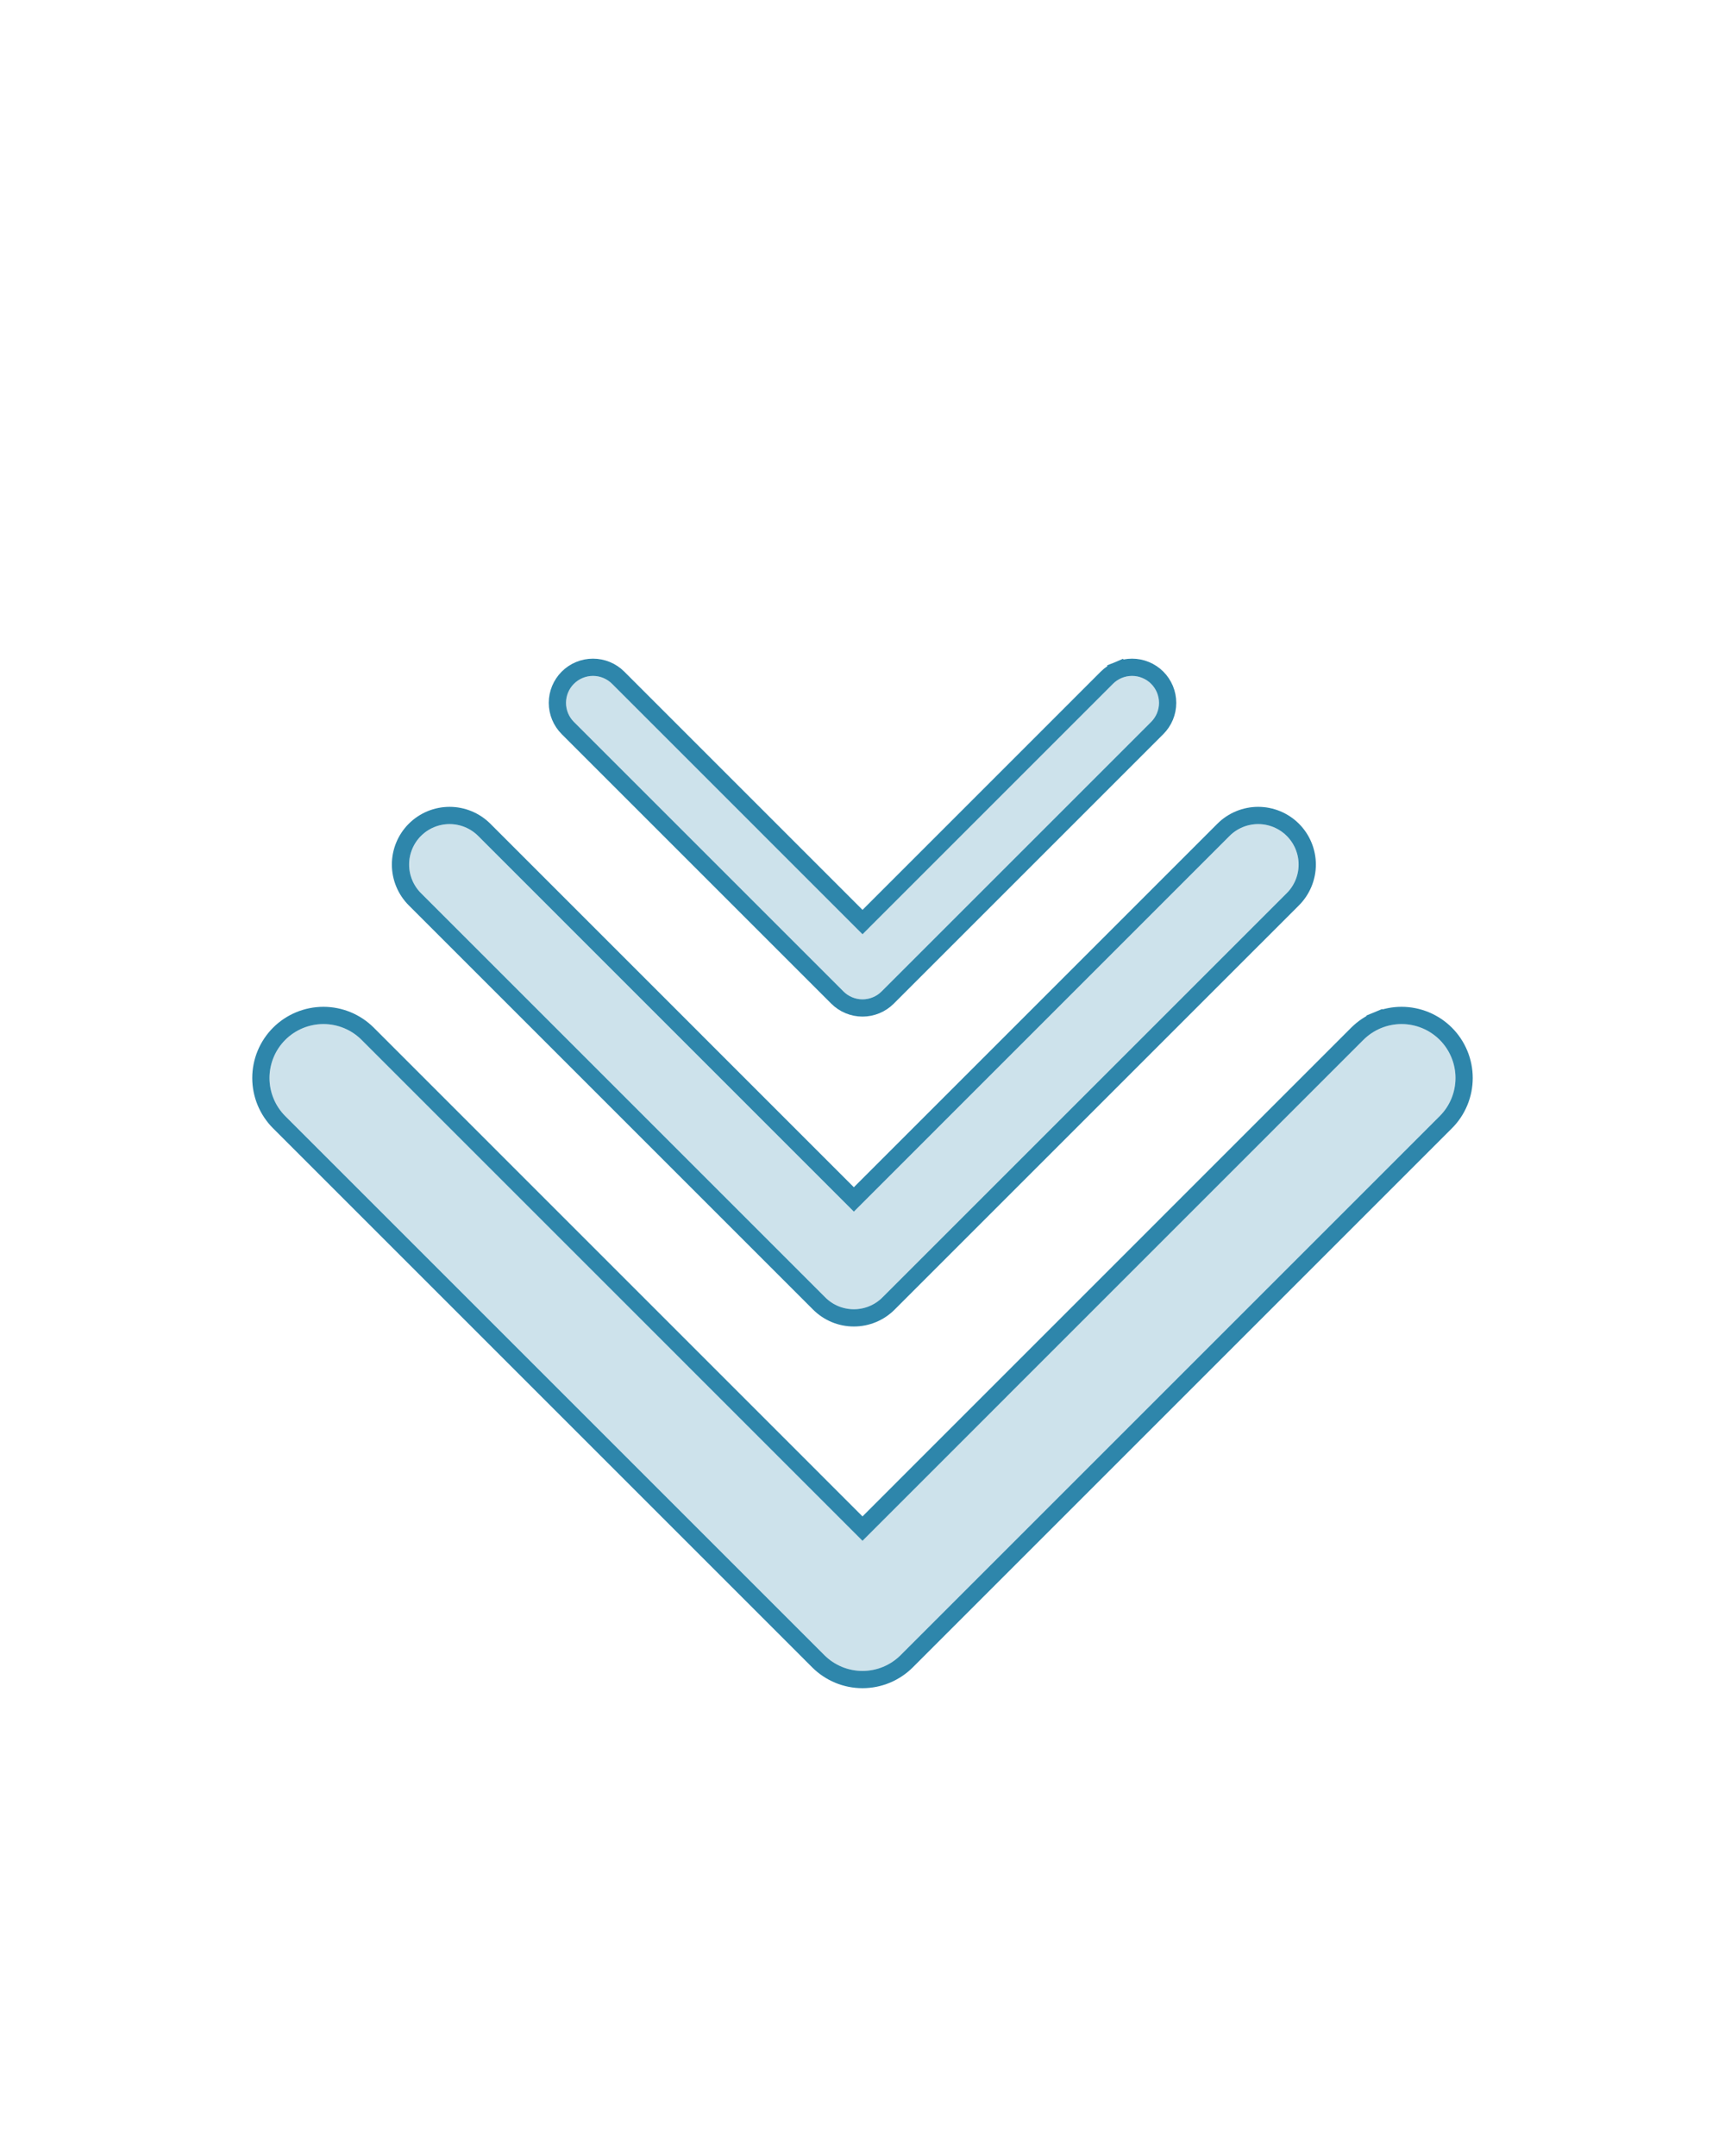 <svg width="100" height="125" viewBox="0 0 100 125" fill="none" xmlns="http://www.w3.org/2000/svg">
<g filter="url(#filter0_i_389_2252)">
<path d="M83.461 64.711L52.211 95.961C51.92 96.251 51.576 96.482 51.197 96.639C50.817 96.796 50.41 96.877 50 96.877C49.589 96.877 49.182 96.796 48.803 96.639C48.424 96.482 48.079 96.251 47.789 95.961L16.539 64.711C15.953 64.124 15.623 63.329 15.623 62.5C15.623 61.67 15.953 60.875 16.539 60.289C17.125 59.703 17.921 59.373 18.75 59.373C19.579 59.373 20.374 59.703 20.961 60.289L50 89.332L79.039 60.289C79.329 59.998 79.674 59.768 80.053 59.611C80.433 59.454 80.839 59.373 81.25 59.373C81.66 59.373 82.067 59.454 82.446 59.611C82.826 59.768 83.17 59.998 83.461 60.289C83.751 60.579 83.981 60.924 84.138 61.303C84.296 61.683 84.376 62.089 84.376 62.5C84.376 62.91 84.296 63.317 84.138 63.696C83.981 64.076 83.751 64.42 83.461 64.711Z" fill="#2E86AB" fill-opacity="0.24"/>
</g>
<path d="M78.685 59.935L50 88.625L21.314 59.935L21.314 59.935C20.634 59.255 19.712 58.873 18.75 58.873C17.788 58.873 16.865 59.255 16.185 59.935C15.505 60.615 15.123 61.538 15.123 62.5C15.123 63.462 15.505 64.384 16.185 65.064L47.435 96.314C47.435 96.314 47.435 96.314 47.435 96.314C47.772 96.651 48.172 96.918 48.612 97.101C49.052 97.283 49.523 97.377 50 97.377C50.476 97.377 50.948 97.283 51.388 97.101C51.828 96.918 52.228 96.651 52.565 96.314L83.814 65.064C84.151 64.728 84.418 64.328 84.6 63.888C84.783 63.448 84.876 62.976 84.876 62.5C84.876 62.023 84.783 61.552 84.6 61.112C84.418 60.672 84.151 60.272 83.814 59.935C83.478 59.599 83.078 59.331 82.638 59.149C82.198 58.967 81.726 58.873 81.25 58.873C80.773 58.873 80.302 58.967 79.862 59.149L80.053 59.611L79.862 59.149C79.422 59.331 79.022 59.599 78.685 59.935L78.685 59.935Z" stroke="#2E86AB"/>
<g filter="url(#filter1_i_389_2252)">
<path d="M74.595 51.783L51.158 75.22C50.94 75.438 50.681 75.611 50.397 75.729C50.112 75.847 49.807 75.907 49.499 75.907C49.191 75.907 48.886 75.847 48.602 75.729C48.317 75.611 48.059 75.438 47.841 75.22L24.404 51.783C23.964 51.343 23.717 50.746 23.717 50.124C23.717 49.502 23.964 48.906 24.404 48.466C24.843 48.026 25.44 47.779 26.062 47.779C26.684 47.779 27.28 48.026 27.72 48.466L49.499 70.248L71.279 48.466C71.496 48.248 71.755 48.076 72.039 47.958C72.324 47.84 72.629 47.779 72.937 47.779C73.245 47.779 73.55 47.84 73.834 47.958C74.119 48.076 74.377 48.248 74.595 48.466C74.813 48.684 74.986 48.942 75.103 49.227C75.221 49.511 75.282 49.816 75.282 50.124C75.282 50.432 75.221 50.737 75.103 51.022C74.986 51.306 74.813 51.565 74.595 51.783Z" fill="#2E86AB" fill-opacity="0.24"/>
</g>
<path d="M28.074 48.113L28.074 48.113C27.54 47.579 26.816 47.279 26.062 47.279C25.307 47.279 24.584 47.579 24.05 48.113C23.517 48.646 23.217 49.37 23.217 50.124C23.217 50.879 23.517 51.603 24.05 52.136L47.487 75.573C47.752 75.838 48.065 76.048 48.41 76.191C48.756 76.334 49.126 76.407 49.499 76.407C49.873 76.407 50.243 76.334 50.588 76.191C50.934 76.048 51.247 75.838 51.511 75.573L74.949 52.136C75.213 51.872 75.422 51.558 75.565 51.213C75.708 50.868 75.782 50.498 75.782 50.124C75.782 49.751 75.708 49.381 75.565 49.036C75.422 48.69 75.213 48.377 74.949 48.113C74.684 47.848 74.371 47.639 74.026 47.496C73.68 47.353 73.311 47.279 72.937 47.279C72.563 47.279 72.193 47.353 71.848 47.496C71.503 47.639 71.189 47.848 70.925 48.113L70.925 48.113L49.499 69.541L28.074 48.113Z" stroke="#2E86AB"/>
<g filter="url(#filter2_i_389_2252)">
<path d="M66.731 41.856L51.106 57.481C50.961 57.627 50.789 57.742 50.599 57.821C50.41 57.899 50.206 57.94 50.001 57.94C49.795 57.94 49.592 57.899 49.403 57.821C49.213 57.742 49.041 57.627 48.895 57.481L33.27 41.856C32.977 41.563 32.812 41.166 32.812 40.751C32.812 40.336 32.977 39.939 33.27 39.645C33.564 39.352 33.961 39.188 34.376 39.188C34.791 39.188 35.188 39.352 35.481 39.645L50.001 54.167L64.52 39.645C64.666 39.5 64.838 39.385 65.028 39.306C65.217 39.228 65.421 39.188 65.626 39.188C65.831 39.188 66.034 39.228 66.224 39.306C66.414 39.385 66.586 39.5 66.731 39.645C66.876 39.791 66.992 39.963 67.07 40.153C67.149 40.342 67.189 40.546 67.189 40.751C67.189 40.956 67.149 41.16 67.07 41.349C66.992 41.539 66.876 41.711 66.731 41.856Z" fill="#2E86AB" fill-opacity="0.24"/>
</g>
<path d="M64.167 39.292L50.001 53.46L35.835 39.292L35.835 39.292C35.448 38.905 34.923 38.688 34.376 38.688C33.829 38.688 33.304 38.905 32.917 39.292C32.53 39.679 32.312 40.204 32.312 40.751C32.312 41.298 32.53 41.823 32.917 42.21L48.542 57.835C48.542 57.835 48.542 57.835 48.542 57.835C48.733 58.027 48.961 58.179 49.211 58.282C49.461 58.386 49.73 58.44 50.001 58.44C50.272 58.44 50.54 58.386 50.791 58.282C51.041 58.179 51.269 58.026 51.46 57.835L67.085 42.21C67.276 42.018 67.428 41.791 67.532 41.541C67.636 41.29 67.689 41.022 67.689 40.751C67.689 40.48 67.636 40.212 67.532 39.961C67.428 39.711 67.276 39.483 67.085 39.292C66.893 39.1 66.666 38.948 66.415 38.845C66.165 38.741 65.897 38.688 65.626 38.688C65.355 38.688 65.087 38.741 64.836 38.845L65.028 39.306L64.836 38.845C64.586 38.948 64.359 39.1 64.167 39.292L64.167 39.292Z" stroke="#2E86AB"/>
<defs>
<filter id="filter0_i_389_2252" x="14.623" y="58.373" width="70.754" height="39.504" filterUnits="userSpaceOnUse" color-interpolation-filters="sRGB">
<feFlood flood-opacity="0" result="BackgroundImageFix"/>
<feBlend mode="normal" in="SourceGraphic" in2="BackgroundImageFix" result="shape"/>
<feColorMatrix in="SourceAlpha" type="matrix" values="0 0 0 0 0 0 0 0 0 0 0 0 0 0 0 0 0 0 127 0" result="hardAlpha"/>
<feOffset/>
<feGaussianBlur stdDeviation="12"/>
<feComposite in2="hardAlpha" operator="arithmetic" k2="-1" k3="1"/>
<feColorMatrix type="matrix" values="0 0 0 0 0.18 0 0 0 0 0.525 0 0 0 0 0.671 0 0 0 0.06 0"/>
<feBlend mode="normal" in2="shape" result="effect1_innerShadow_389_2252"/>
</filter>
<filter id="filter1_i_389_2252" x="22.717" y="46.779" width="53.565" height="30.129" filterUnits="userSpaceOnUse" color-interpolation-filters="sRGB">
<feFlood flood-opacity="0" result="BackgroundImageFix"/>
<feBlend mode="normal" in="SourceGraphic" in2="BackgroundImageFix" result="shape"/>
<feColorMatrix in="SourceAlpha" type="matrix" values="0 0 0 0 0 0 0 0 0 0 0 0 0 0 0 0 0 0 127 0" result="hardAlpha"/>
<feOffset/>
<feGaussianBlur stdDeviation="12"/>
<feComposite in2="hardAlpha" operator="arithmetic" k2="-1" k3="1"/>
<feColorMatrix type="matrix" values="0 0 0 0 0.18 0 0 0 0 0.525 0 0 0 0 0.671 0 0 0 0.06 0"/>
<feBlend mode="normal" in2="shape" result="effect1_innerShadow_389_2252"/>
</filter>
<filter id="filter2_i_389_2252" x="31.812" y="38.188" width="36.377" height="20.752" filterUnits="userSpaceOnUse" color-interpolation-filters="sRGB">
<feFlood flood-opacity="0" result="BackgroundImageFix"/>
<feBlend mode="normal" in="SourceGraphic" in2="BackgroundImageFix" result="shape"/>
<feColorMatrix in="SourceAlpha" type="matrix" values="0 0 0 0 0 0 0 0 0 0 0 0 0 0 0 0 0 0 127 0" result="hardAlpha"/>
<feOffset/>
<feGaussianBlur stdDeviation="12"/>
<feComposite in2="hardAlpha" operator="arithmetic" k2="-1" k3="1"/>
<feColorMatrix type="matrix" values="0 0 0 0 0.18 0 0 0 0 0.525 0 0 0 0 0.671 0 0 0 0.06 0"/>
<feBlend mode="normal" in2="shape" result="effect1_innerShadow_389_2252"/>
</filter>
</defs>
</svg>
